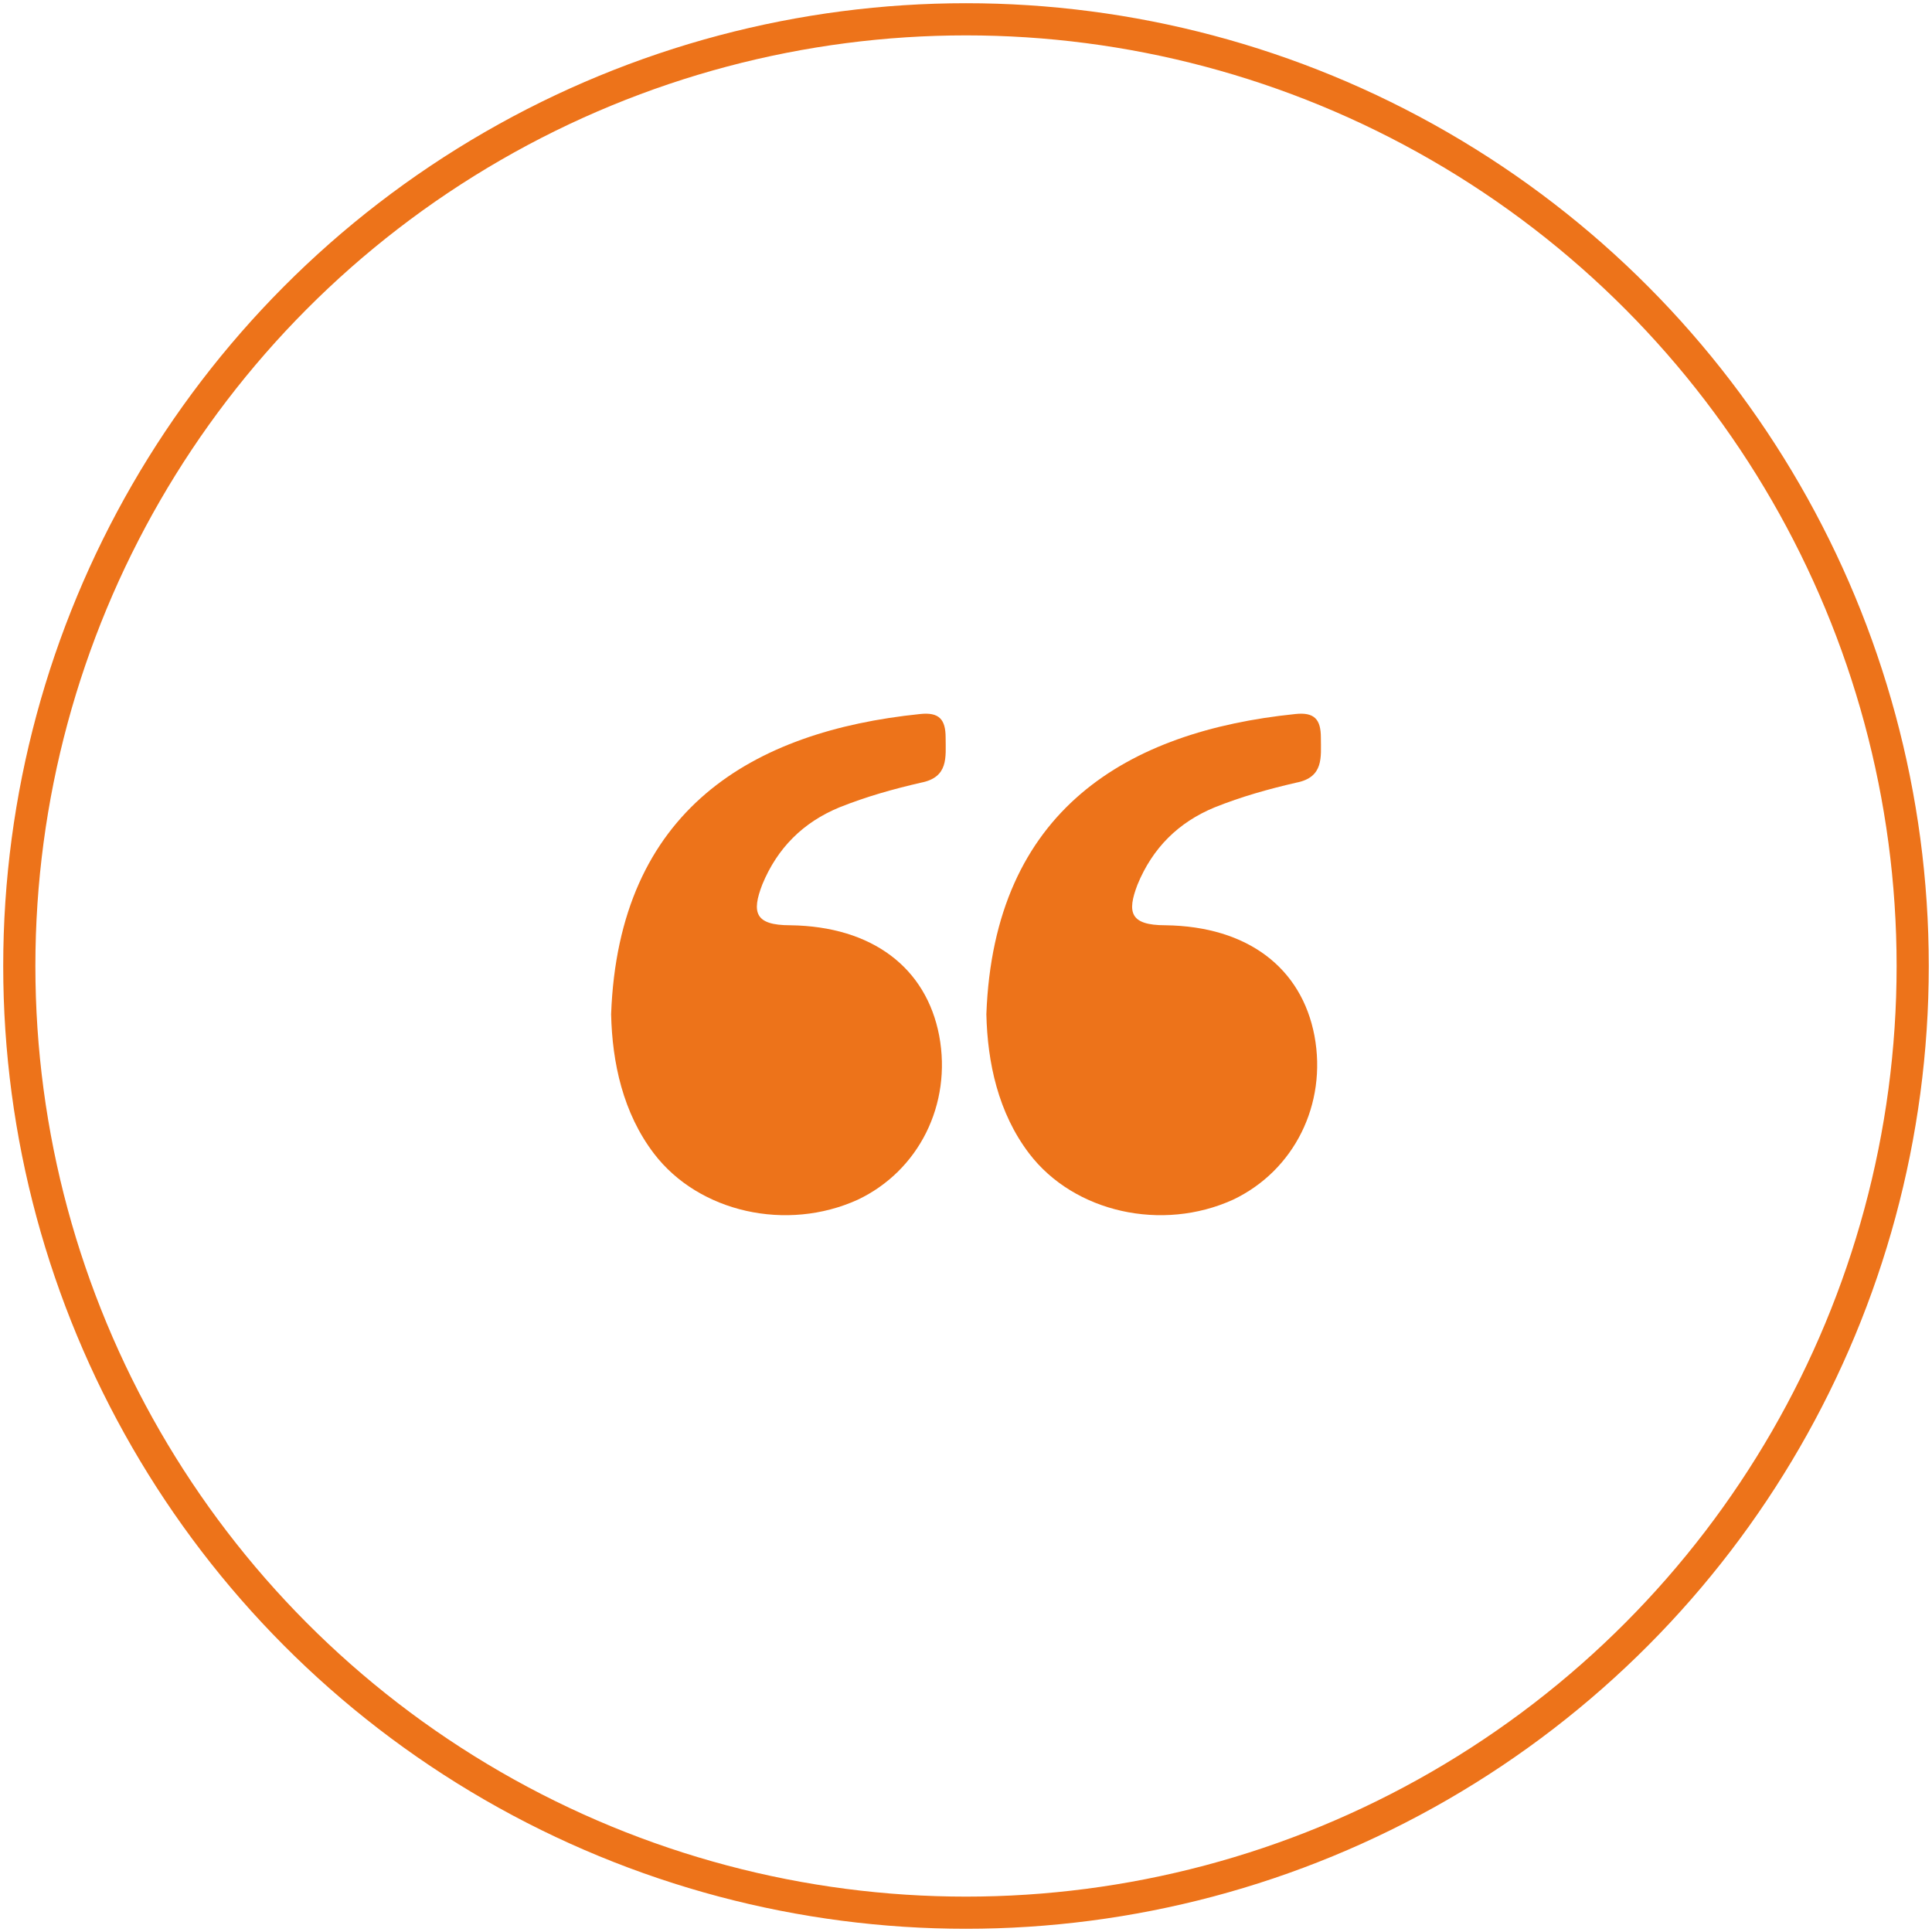 <?xml version="1.0" encoding="utf-8"?>
<!-- Generator: Adobe Illustrator 22.1.0, SVG Export Plug-In . SVG Version: 6.00 Build 0)  -->
<svg version="1.1" id="Layer_1" xmlns="http://www.w3.org/2000/svg" xmlns:xlink="http://www.w3.org/1999/xlink" x="0px" y="0px"
	 viewBox="0 0 180.2 180.2" style="enable-background:new 0 0 180.2 180.2;" xml:space="preserve">
<style type="text/css">
	.st0{fill:#ED731A;}
	.st1{fill:none;stroke:#ED731A;stroke-width:3;}
</style>
<g>
	<path class="st0" d="M92,94.6c0.7-19.1,13.2-26.4,28.8-28c1.8-0.2,2.4,0.5,2.4,2.2c0,1.8,0.3,3.7-2.3,4.2c-2.6,0.6-5.1,1.3-7.6,2.3
		c-3.4,1.4-5.8,3.8-7.2,7.2c-1,2.6-0.7,3.8,2.6,3.8c7.7,0.1,12.7,4,13.9,10.3c1.2,6.4-1.9,12.6-7.6,15.3c-6.6,3-14.8,1.2-19-4.3
		C93.1,103.8,92.1,99.1,92,94.6z"/>
	<circle class="st1" cx="90.1" cy="90.1" r="88.3"/>
	<path class="st0" d="M57,94.6c0.7-19.1,13.2-26.4,28.8-28c1.8-0.2,2.4,0.5,2.4,2.2c0,1.8,0.3,3.7-2.3,4.2c-2.6,0.6-5.1,1.3-7.6,2.3
		c-3.4,1.4-5.8,3.8-7.2,7.2c-1,2.6-0.7,3.8,2.6,3.8c7.7,0.1,12.7,4,13.9,10.3c1.2,6.4-1.9,12.6-7.6,15.3c-6.6,3-14.8,1.2-19-4.3
		C58.1,103.8,57.1,99.1,57,94.6z"/>
</g>
</svg>
